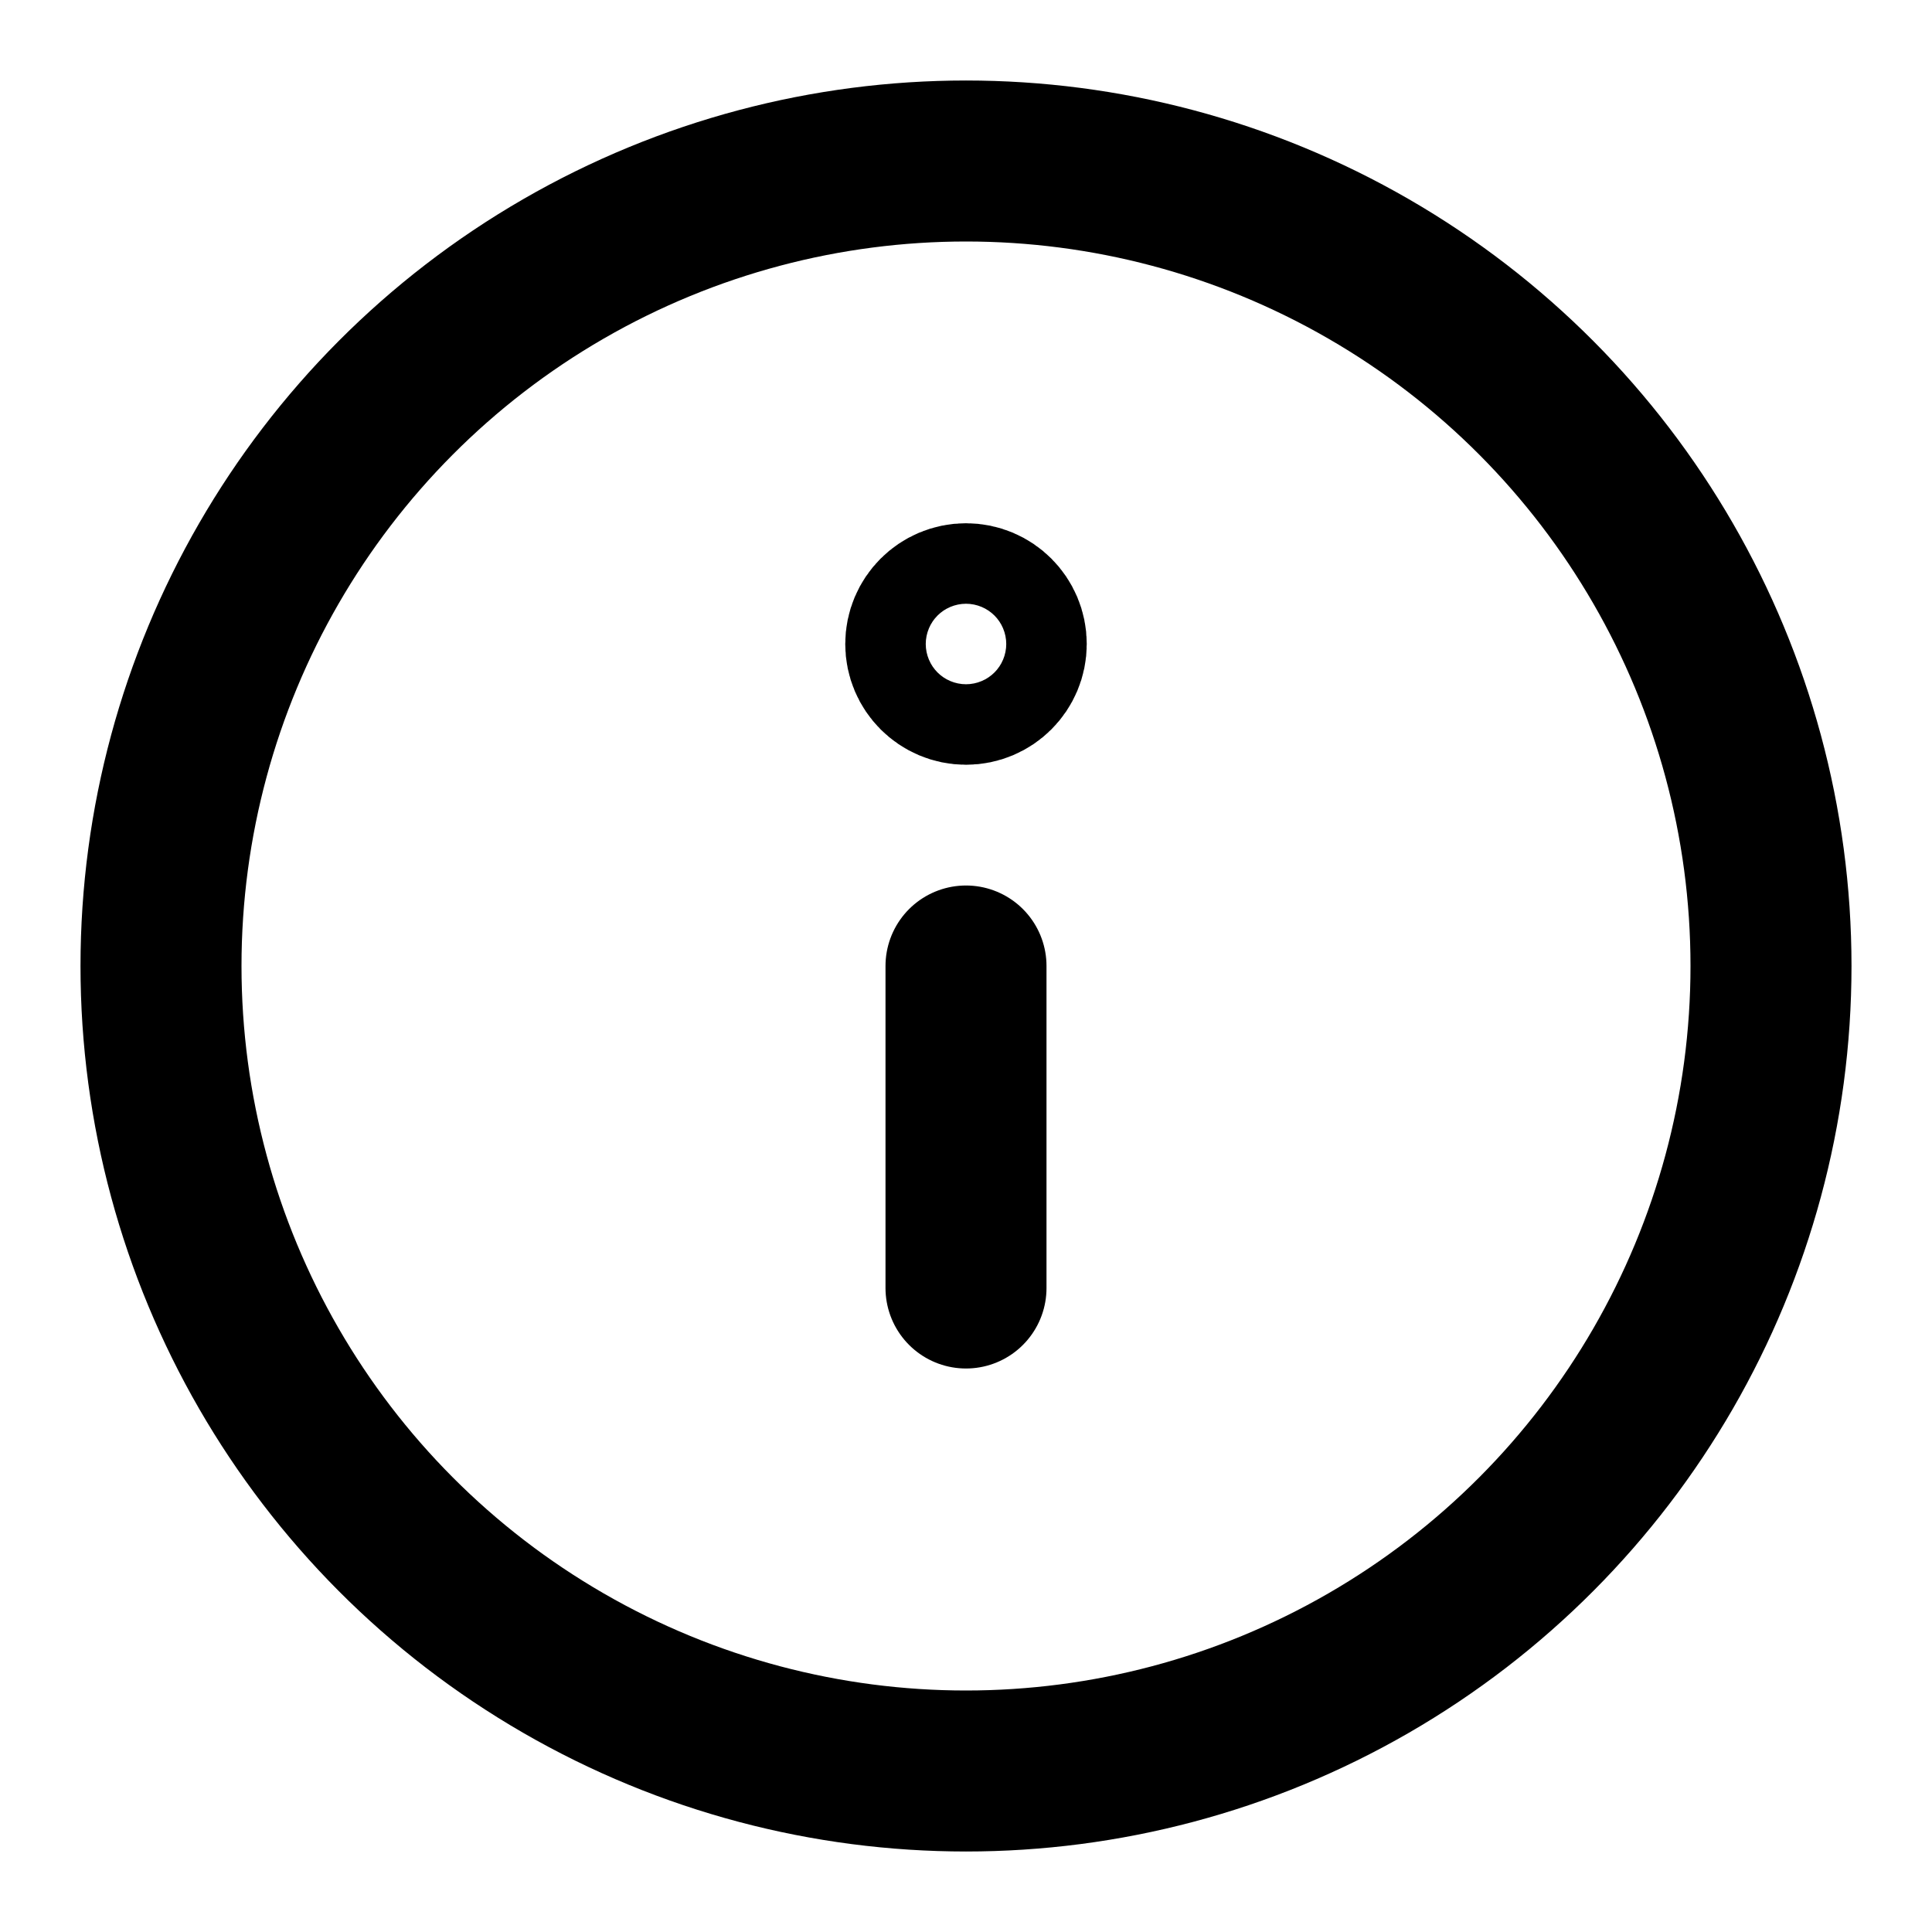<svg viewBox="0 0 24 24" width="64" height="64" xmlns="http://www.w3.org/2000/svg">
    <circle cx="12" cy="12" r="10"  fill="none" stroke="currentColor" stroke-width="2" stroke-linecap="round" />
    <circle cx="12" cy="8" r="0.5"  fill="none" stroke="currentColor" stroke-width="2" stroke-linecap="round" />
    <line x1="12" y1="12" x2="12" y2="16" fill="none" stroke="currentColor" stroke-width="2" stroke-linecap="round" />
</svg>